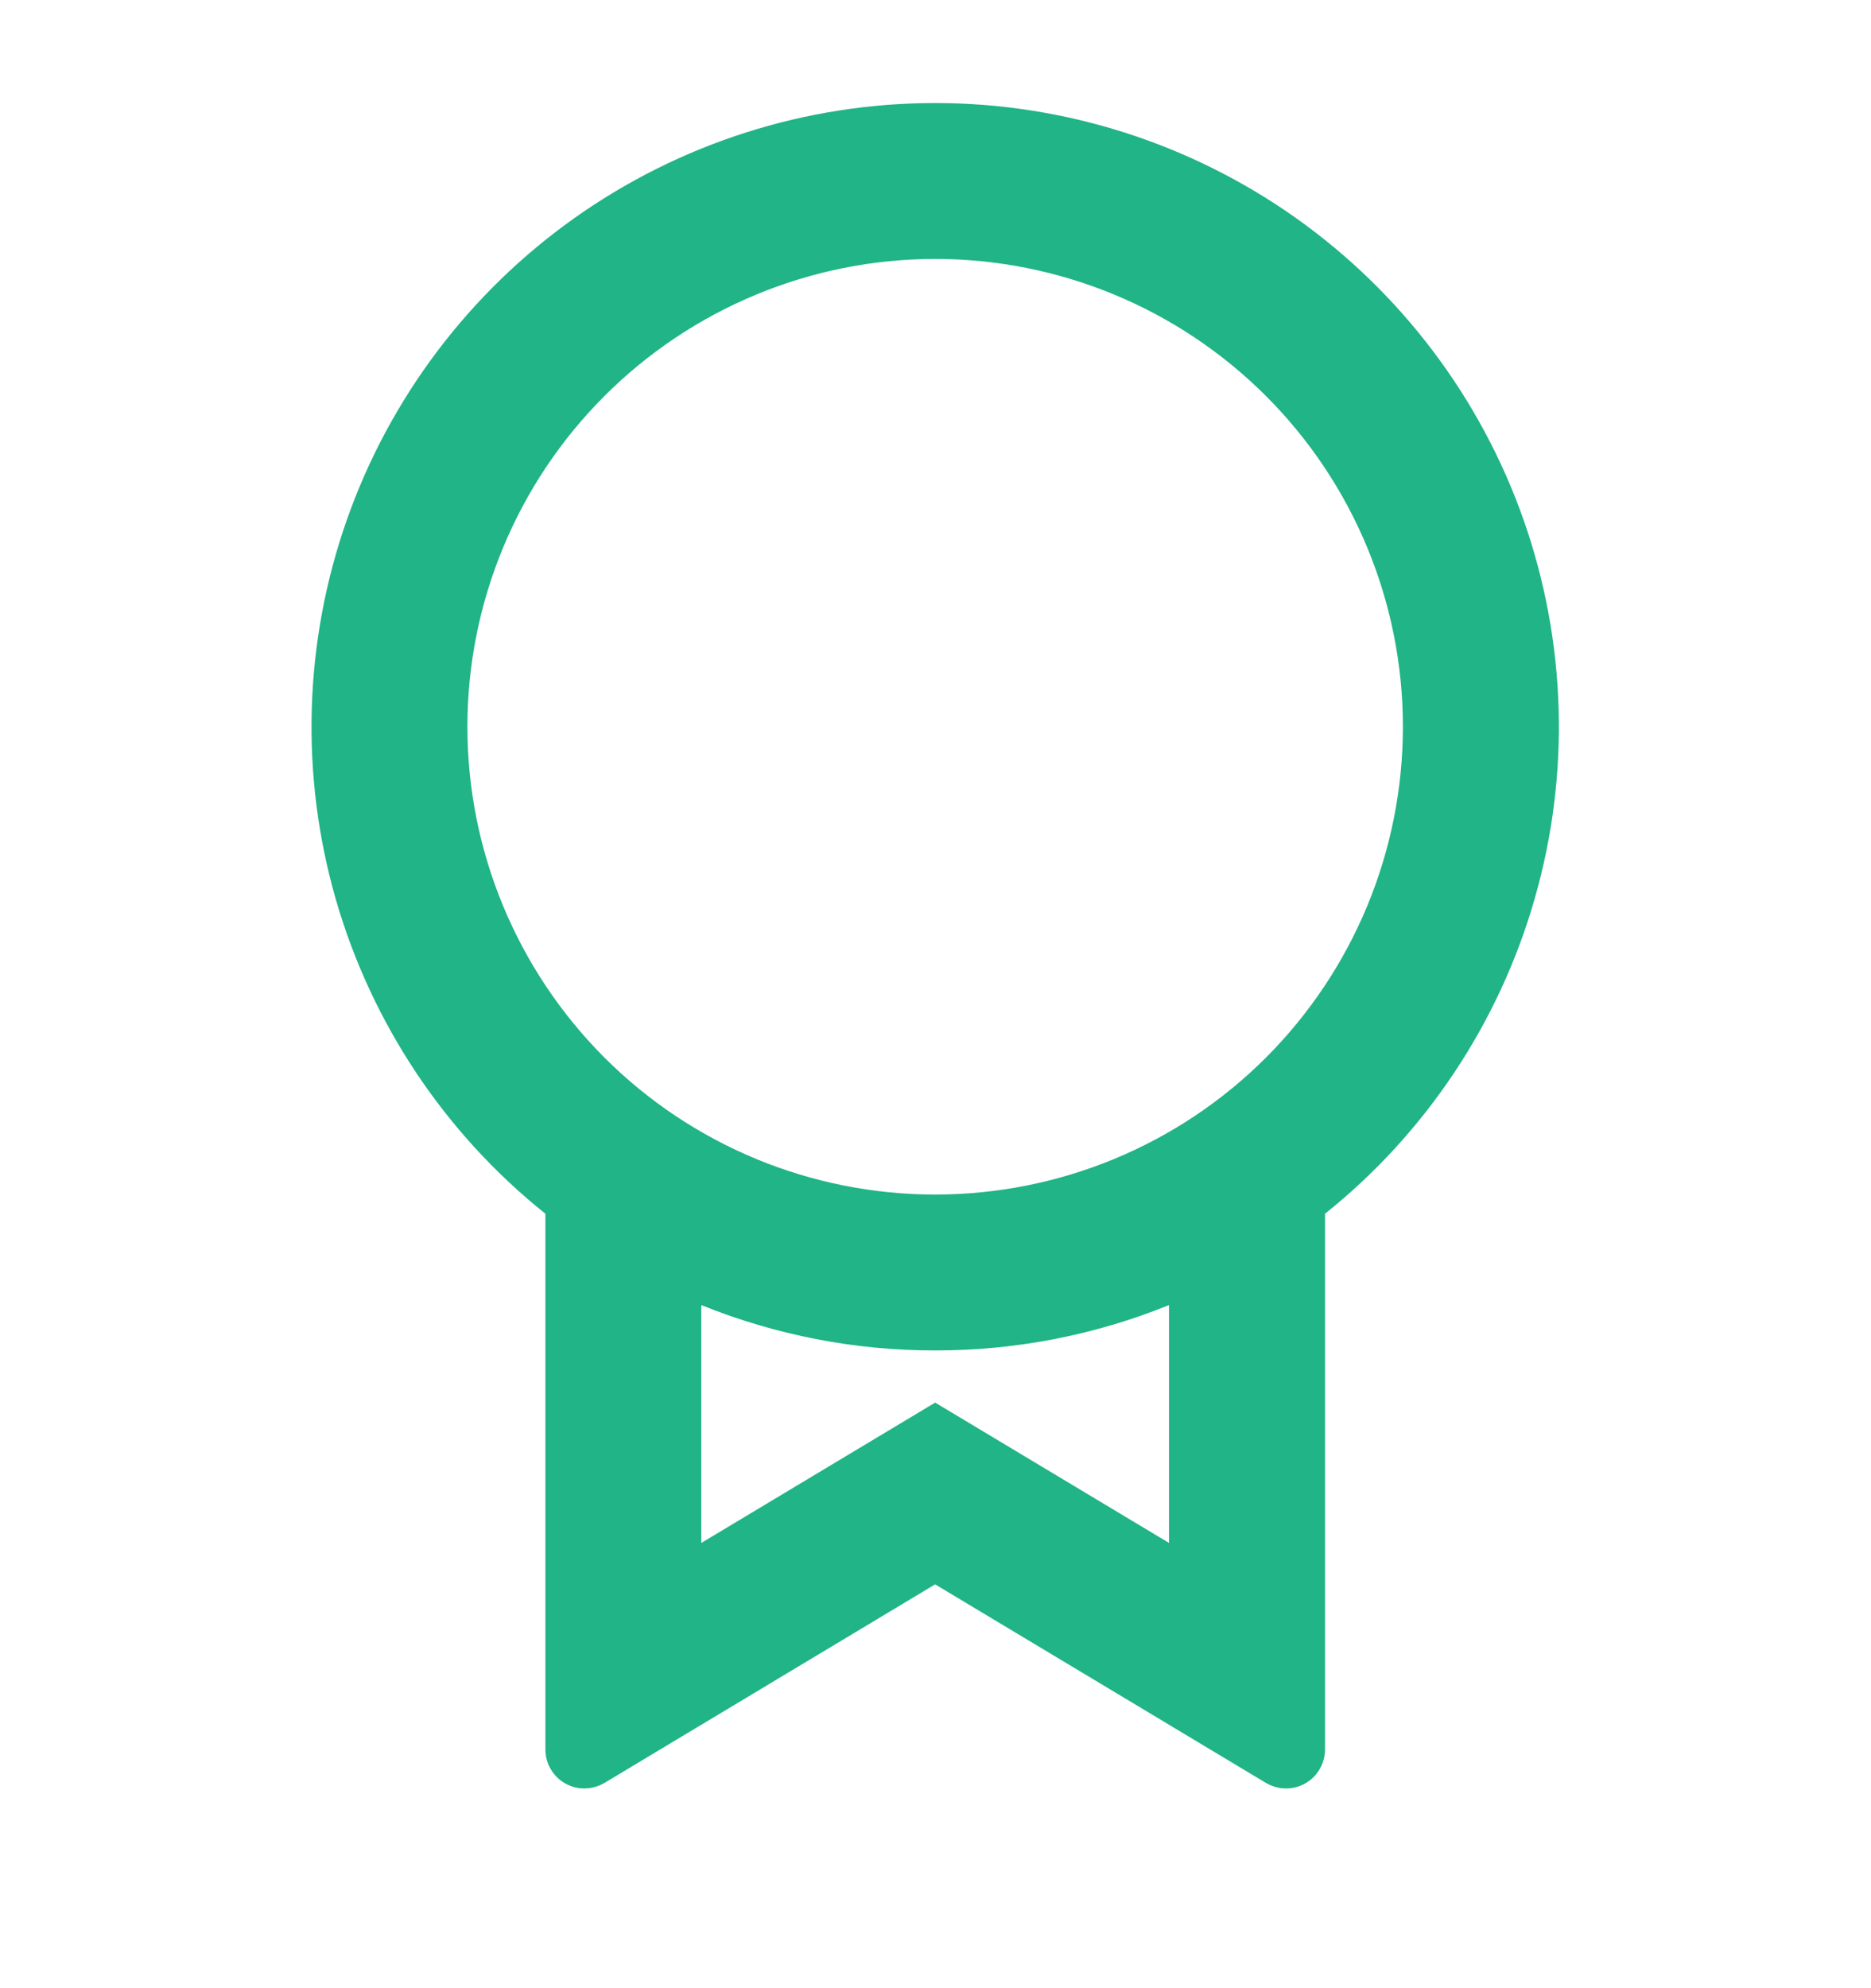 <svg width="16" height="17" viewBox="0 0 16 17" fill="none" xmlns="http://www.w3.org/2000/svg">
<g clip-path="url(#clip0_10777_66613)">
<path d="M11.331 10.377V14.959C11.331 15.018 11.315 15.076 11.285 15.127C11.256 15.178 11.213 15.22 11.162 15.249C11.11 15.278 11.052 15.293 10.993 15.292C10.934 15.291 10.877 15.275 10.826 15.245L7.997 13.547L5.169 15.245C5.118 15.275 5.06 15.291 5.001 15.292C4.942 15.293 4.884 15.278 4.833 15.249C4.781 15.22 4.739 15.177 4.709 15.126C4.679 15.075 4.664 15.017 4.664 14.958V10.378C3.801 9.688 3.175 8.746 2.87 7.684C2.566 6.622 2.599 5.491 2.965 4.448C3.331 3.406 4.012 2.503 4.913 1.864C5.815 1.225 6.892 0.881 7.997 0.881C9.102 0.881 10.18 1.225 11.082 1.864C11.983 2.503 12.664 3.406 13.03 4.448C13.396 5.491 13.429 6.622 13.124 7.684C12.82 8.746 12.193 9.688 11.331 10.378V10.377ZM5.997 11.159V13.193L7.997 11.993L9.997 13.193V11.159C9.362 11.416 8.683 11.548 7.997 11.547C7.312 11.548 6.633 11.416 5.997 11.159ZM7.997 10.214C9.058 10.214 10.076 9.793 10.826 9.043C11.576 8.292 11.997 7.275 11.997 6.214C11.997 5.153 11.576 4.136 10.826 3.386C10.076 2.636 9.058 2.214 7.997 2.214C6.937 2.214 5.919 2.636 5.169 3.386C4.419 4.136 3.997 5.153 3.997 6.214C3.997 7.275 4.419 8.292 5.169 9.043C5.919 9.793 6.937 10.214 7.997 10.214Z" fill="#20B486"/>
</g>
<defs>
<clipPath id="clip0_10777_66613">
<rect width="16" height="16" fill="white" transform="translate(0 0.214)"/>
</clipPath>
</defs>
</svg>
